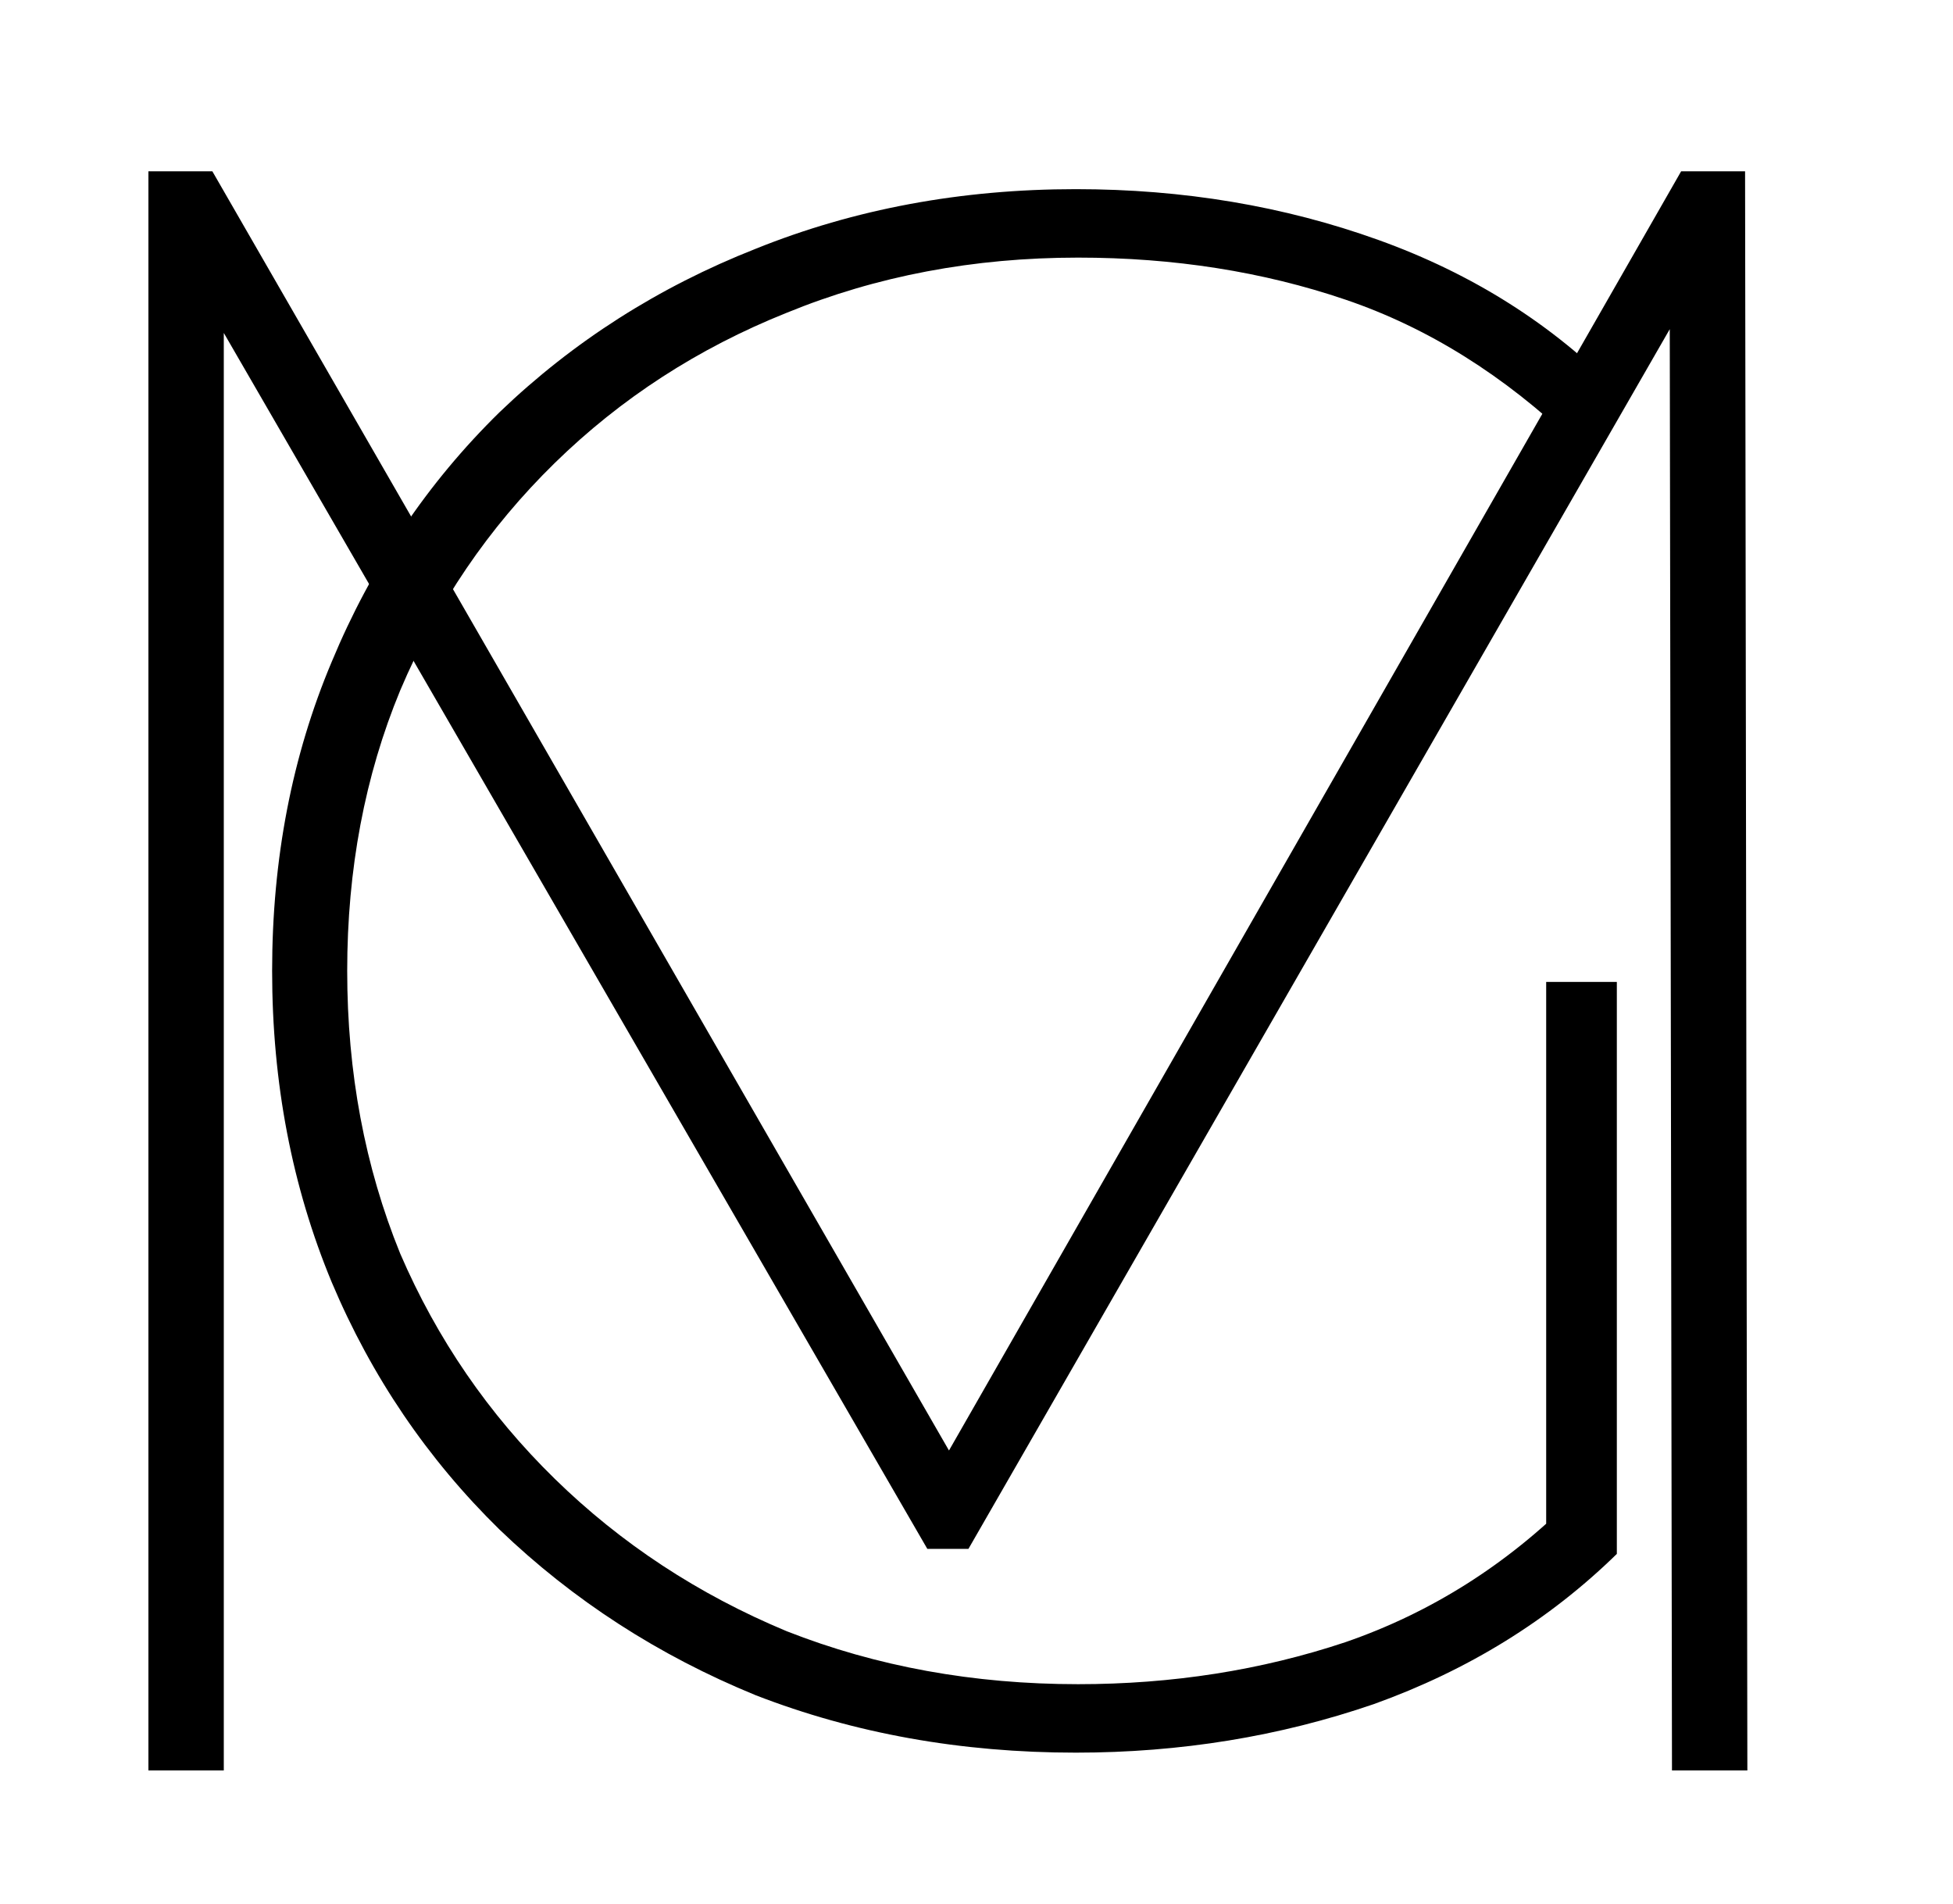 <svg width="513" height="500" viewBox="0 0 513 500" fill="none" xmlns="http://www.w3.org/2000/svg">
<path d="M38.984 465V45H55.784L253.784 388.8H244.784L441.584 45H458.384L458.984 465H439.184L438.584 75H445.184L254.384 406.8H243.584L51.584 75H58.784V465H38.984Z" fill="black"/>
<path d="M282.6 460.32C252.44 460.32 224.407 455.293 198.5 445.24C172.98 434.8 150.553 420.3 131.22 401.74C112.273 383.18 97.58 361.527 87.14 336.78C76.7 311.647 71.48 284.387 71.48 255C71.48 225.613 76.7 198.547 87.14 173.8C97.58 148.667 112.273 126.82 131.22 108.26C150.553 89.7 172.98 75.393 198.5 65.34C224.407 54.9 252.44 49.68 282.6 49.68C310.827 49.68 337.313 54.127 362.06 63.02C386.807 71.913 407.88 85.253 425.28 103.04L413.68 116.38C395.12 98.593 375.013 86.027 353.36 78.68C331.707 71.333 308.313 67.66 283.18 67.66C255.727 67.66 230.207 72.493 206.62 82.16C183.42 91.44 163.12 104.587 145.72 121.6C128.32 138.613 114.787 158.527 105.12 181.34C95.84 203.767 91.2 228.32 91.2 255C91.2 281.68 95.84 306.427 105.12 329.24C114.787 351.667 128.32 371.387 145.72 388.4C163.12 405.413 183.42 418.753 206.62 428.42C230.207 437.7 255.727 442.34 283.18 442.34C307.927 442.34 331.32 438.667 353.36 431.32C375.787 423.587 395.7 411.02 413.1 393.62L424.7 408.12C406.913 425.52 385.647 438.667 360.9 447.56C336.153 456.067 310.053 460.32 282.6 460.32ZM406.14 406.96V257.9H424.7V408.12L406.14 406.96Z" fill="black"/>
</svg>

